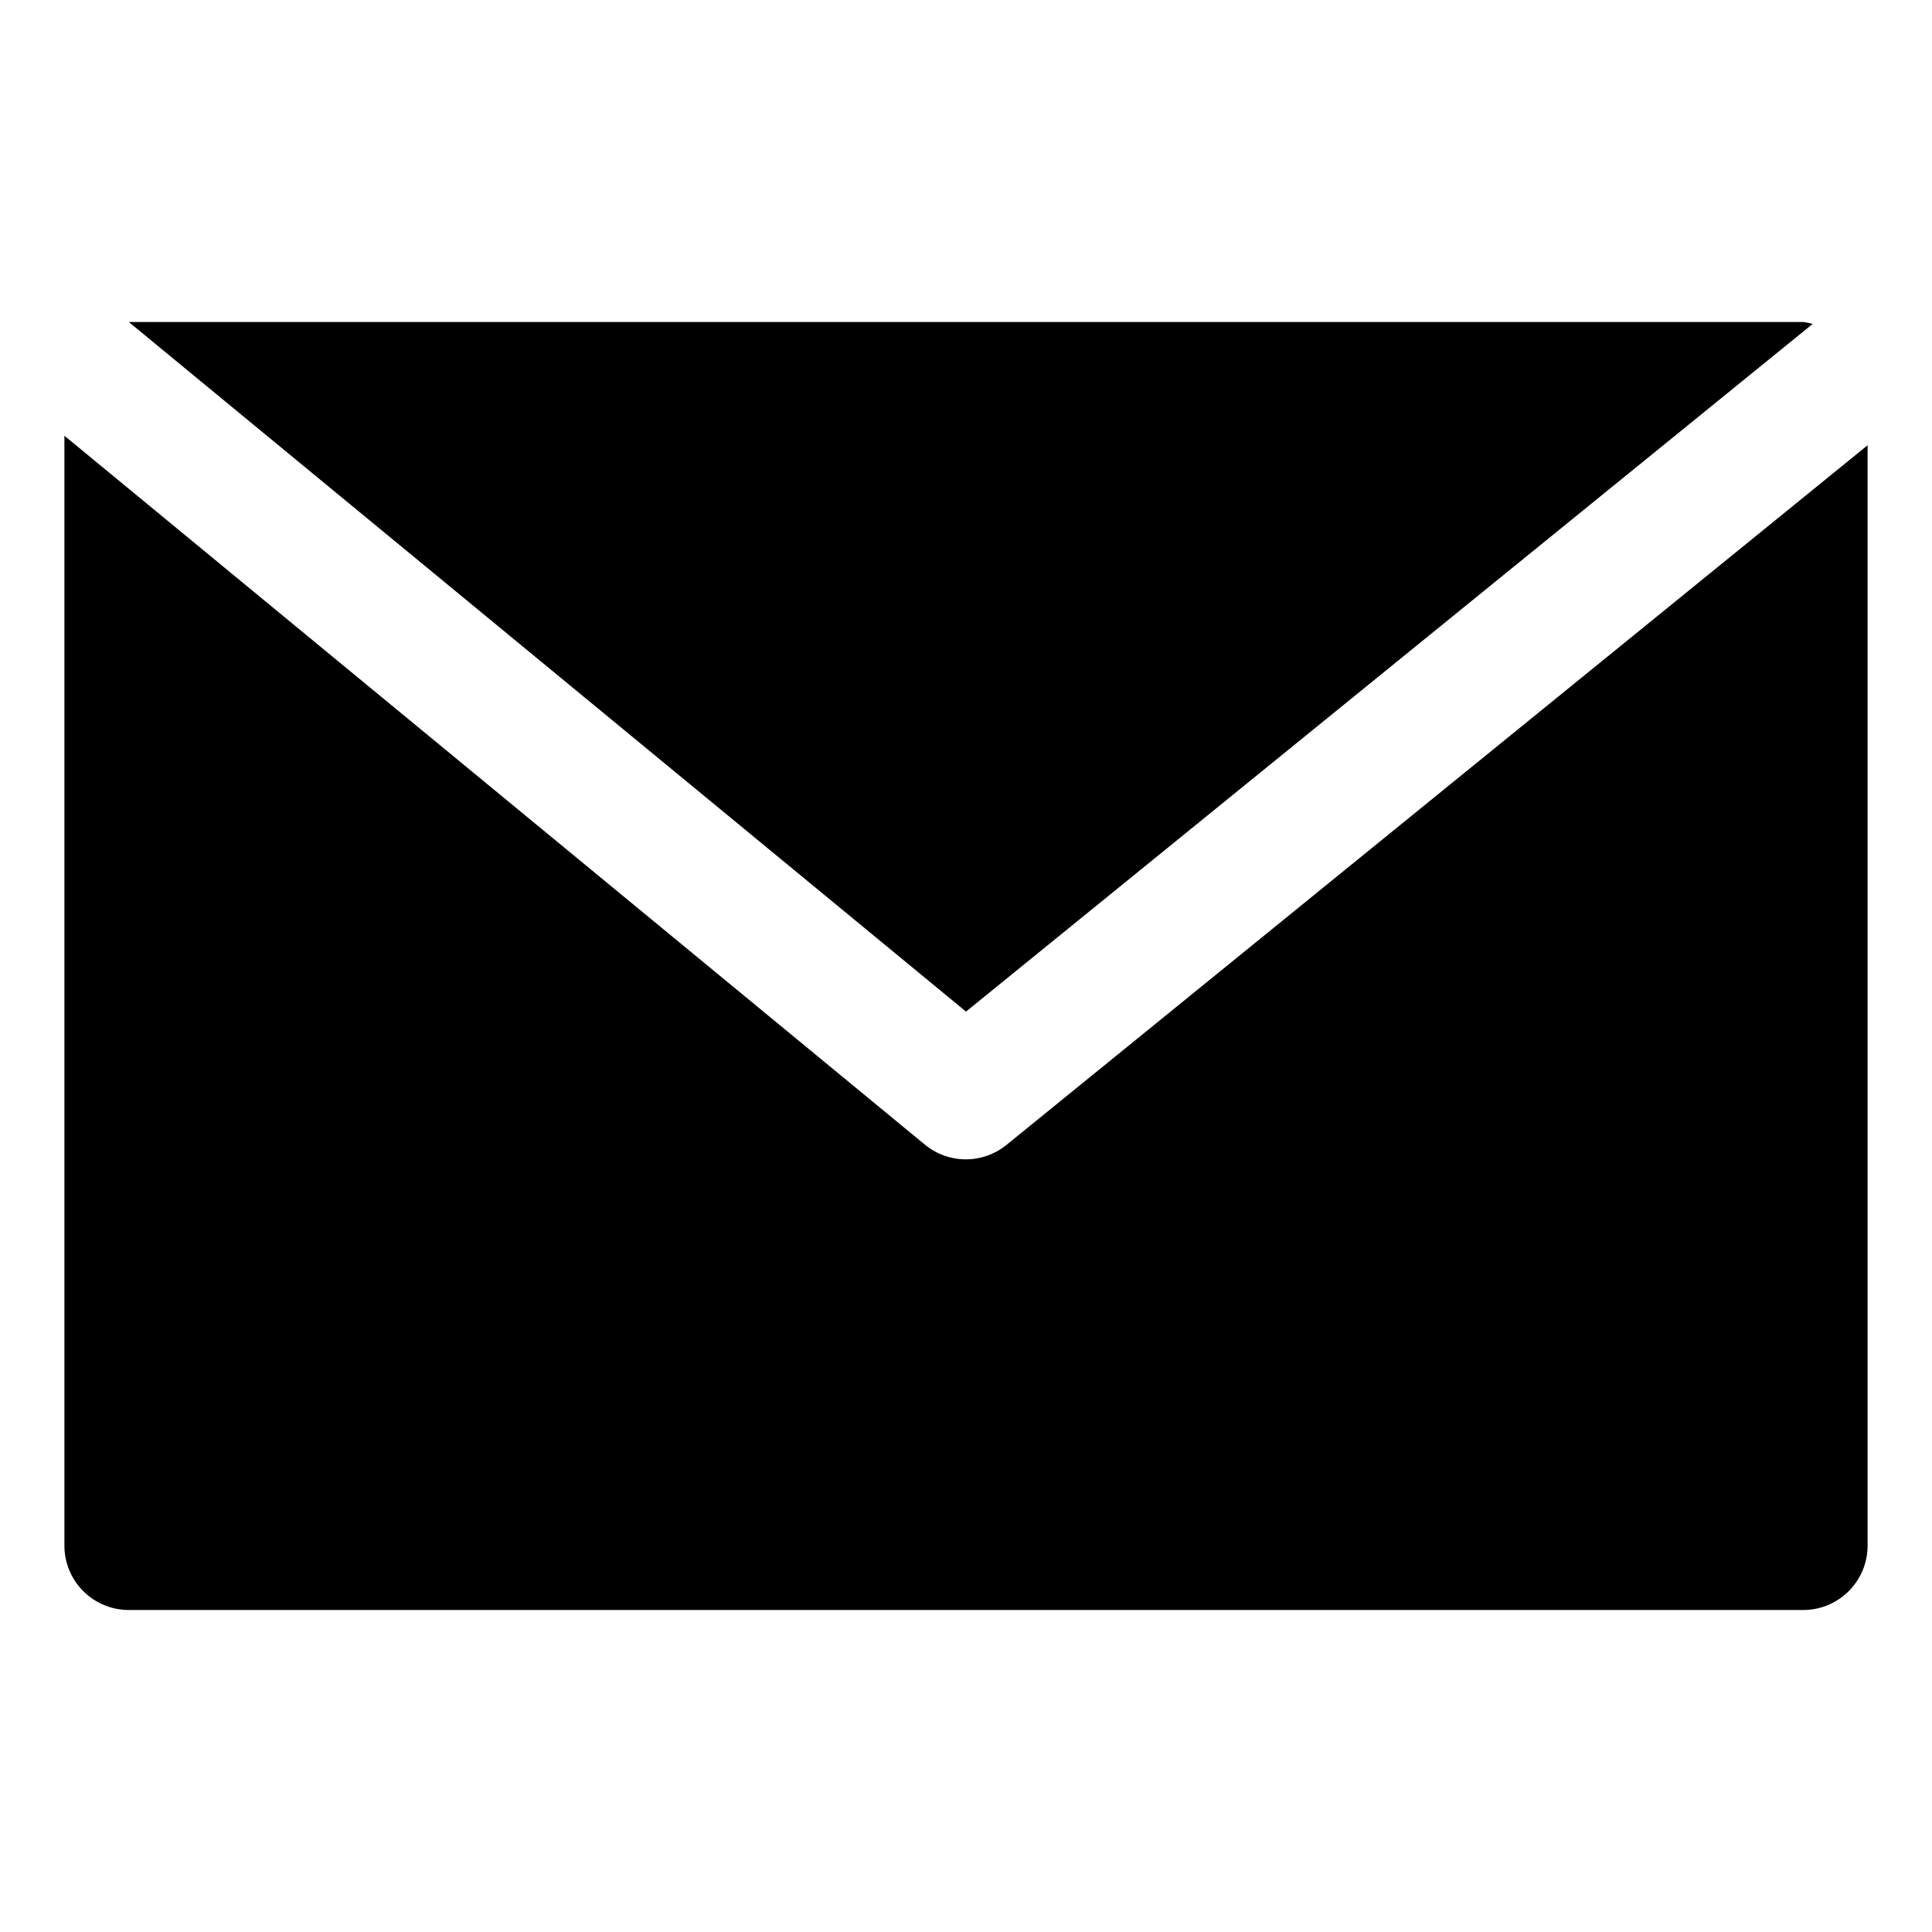 <?xml version="1.0" encoding="UTF-8"?>
<svg width="1200pt" height="1200pt" version="1.1" viewBox="0 0 1200 1200" xmlns="http://www.w3.org/2000/svg">
 <g>
  <path d="m600 628.32 525.88-427.12c-1.922-0.559-3.891-0.961-5.879-1.199h-1040z"/>
  <path d="m625.24 711.04c-7.144 5.852-16.102 9.051-25.34 9.051-9.238 0-18.191-3.199-25.34-9.051l-534.56-440.4v689.36c0 10.609 4.215 20.781 11.715 28.285 7.504 7.5 17.676 11.715 28.285 11.715h1040c10.609 0 20.781-4.215 28.285-11.715 7.5-7.504 11.715-17.676 11.715-28.285v-683.44z"/>
 </g>
</svg>
